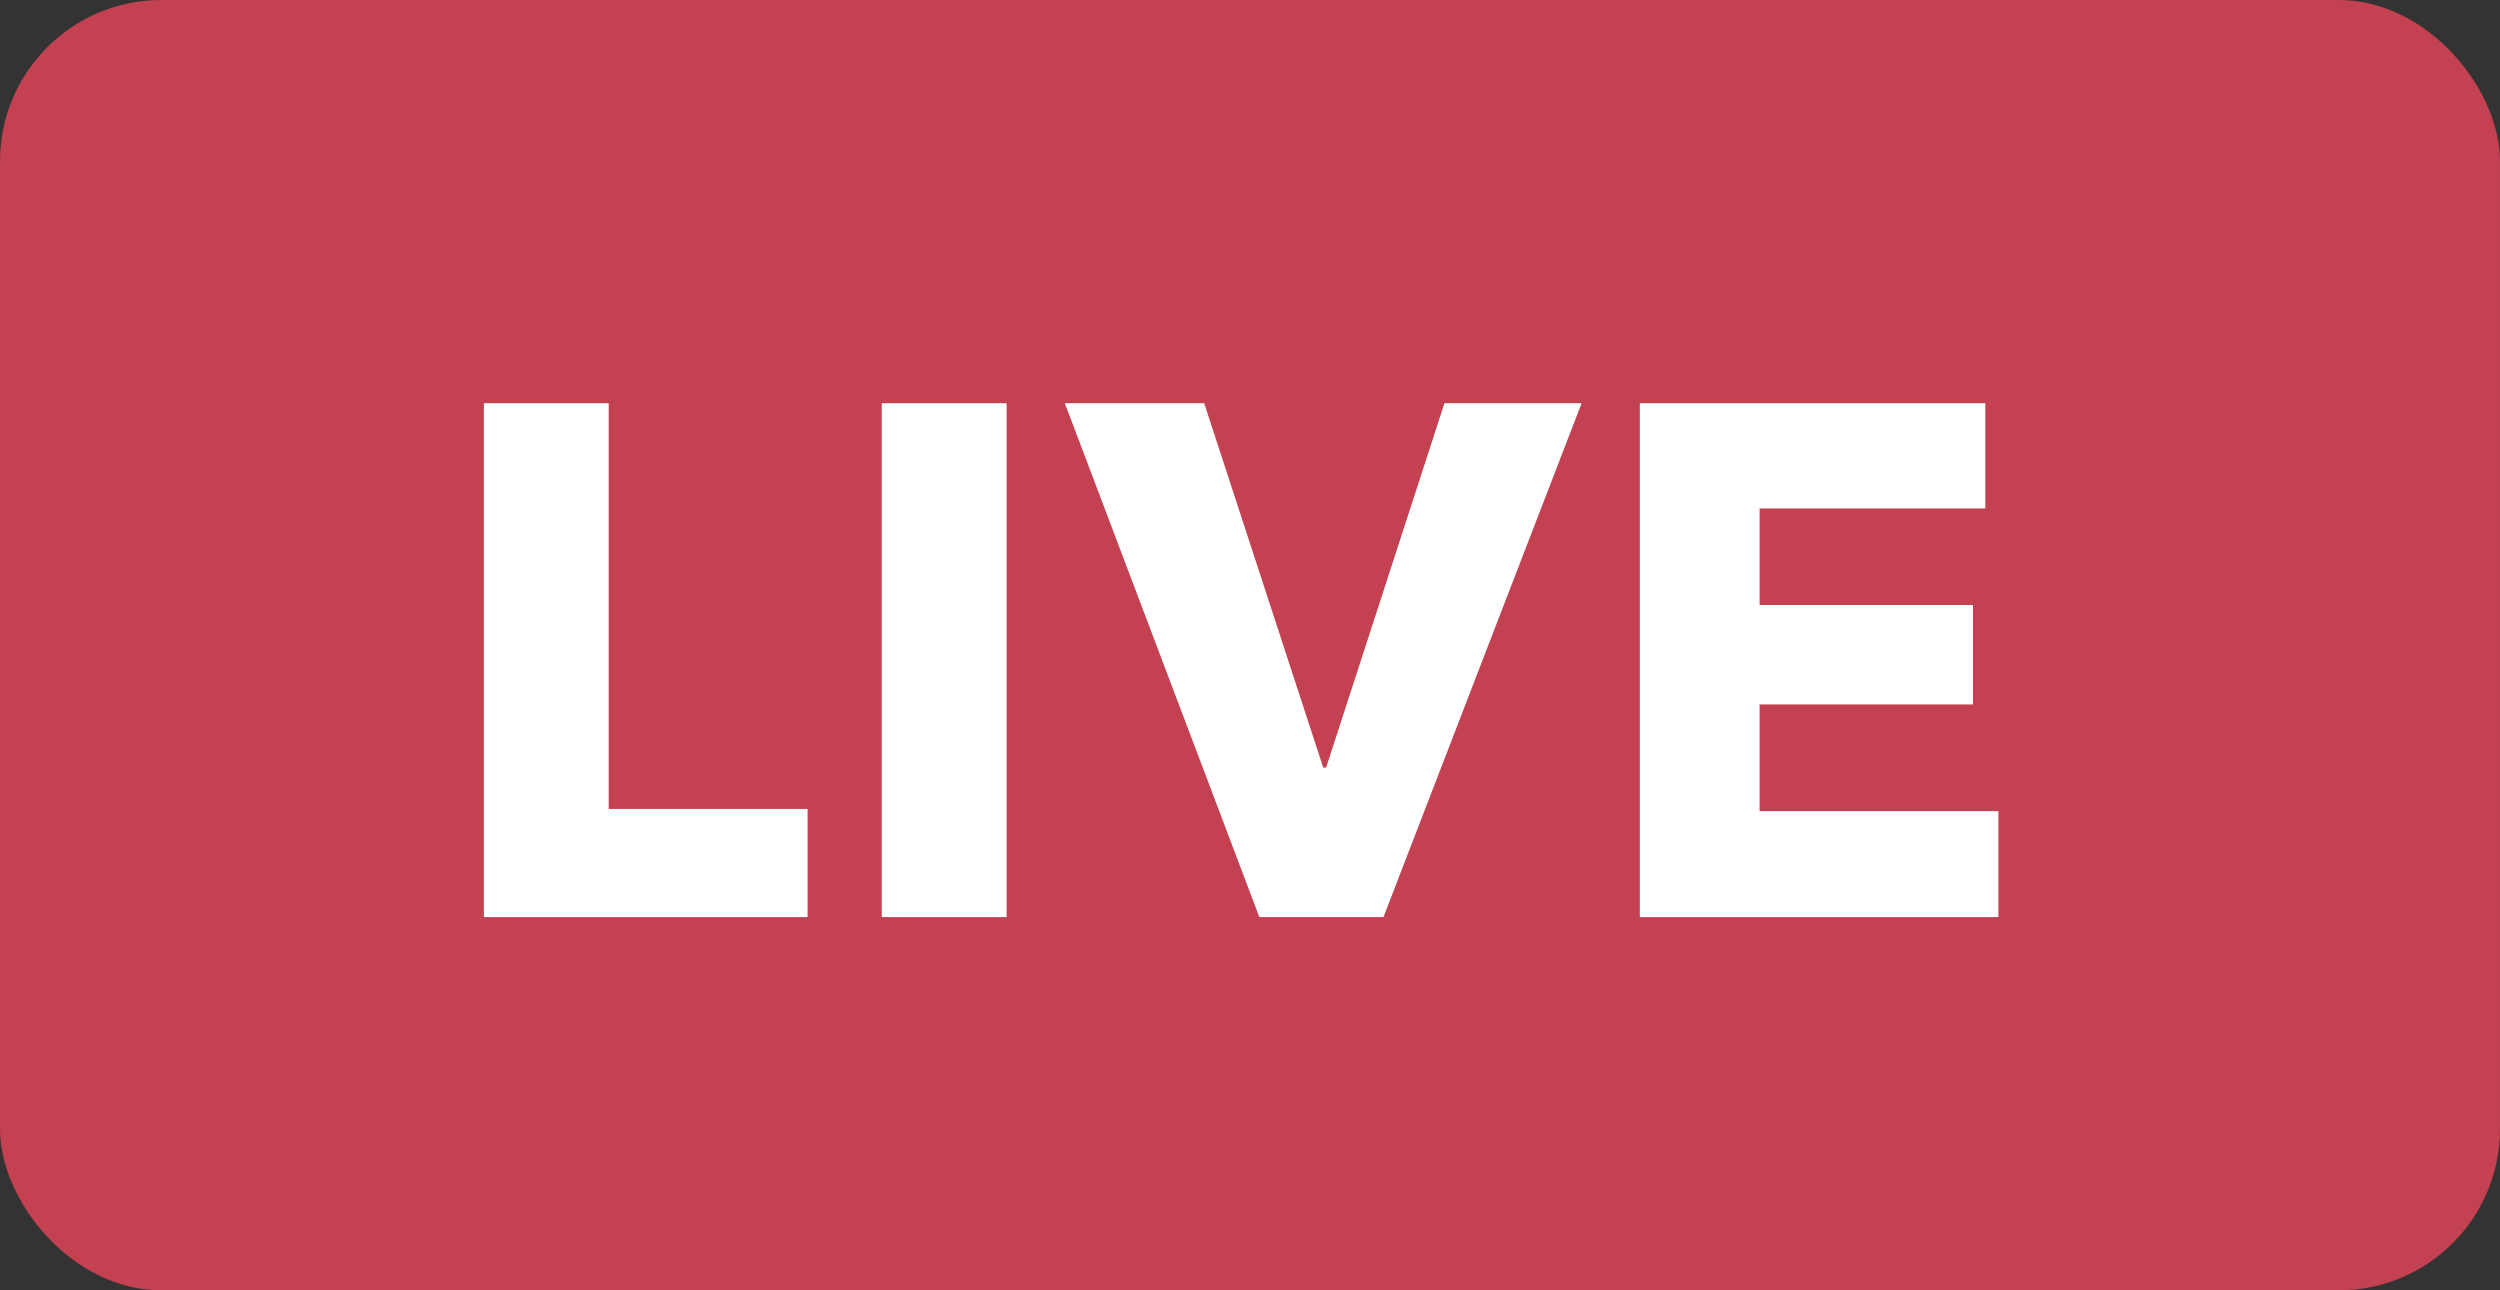 <?xml version="1.0" encoding="UTF-8"?>
<svg width="31px" height="16px" viewBox="0 0 31 16" version="1.1" xmlns="http://www.w3.org/2000/svg" xmlns:xlink="http://www.w3.org/1999/xlink">
    <rect x="0" y="0" width="31" height="16" fill="#333333" stroke="none"/>
    <title>5C26F071-A239-4970-AD7F-2C2C193311BE</title>
    <g id="Page-1" stroke="none" stroke-width="1" fill="none" fill-rule="evenodd">
        <g id="MainWindow-_-StudioMode-_-202201" transform="translate(-213, -8597)">
            <g id="icon" transform="translate(213, 8597)">
                <rect id="bg" fill="#C34151" x="0" y="0" width="31" height="16" rx="2"></rect>
                <g id="LIVE" transform="translate(6, 5)" fill="#FFFFFF" fill-rule="nonzero">
                    <polygon id="Path" points="0 6.372 0 0 1.548 0 1.548 5.031 4.014 5.031 4.014 6.372"></polygon>
                    <polygon id="Path" points="4.934 6.372 4.934 0 6.482 0 6.482 6.372"></polygon>
                    <polygon id="Path" points="11.155 6.372 9.616 6.372 7.204 0 8.932 0 10.408 4.518 10.444 4.518 11.911 0 13.612 0"></polygon>
                    <polygon id="Path" points="14.334 6.372 14.334 0 18.618 0 18.618 1.305 15.819 1.305 15.819 2.502 18.465 2.502 18.465 3.735 15.819 3.735 15.819 5.058 18.78 5.058 18.78 6.372"></polygon>
                </g>
            </g>
        </g>
    </g>
</svg>